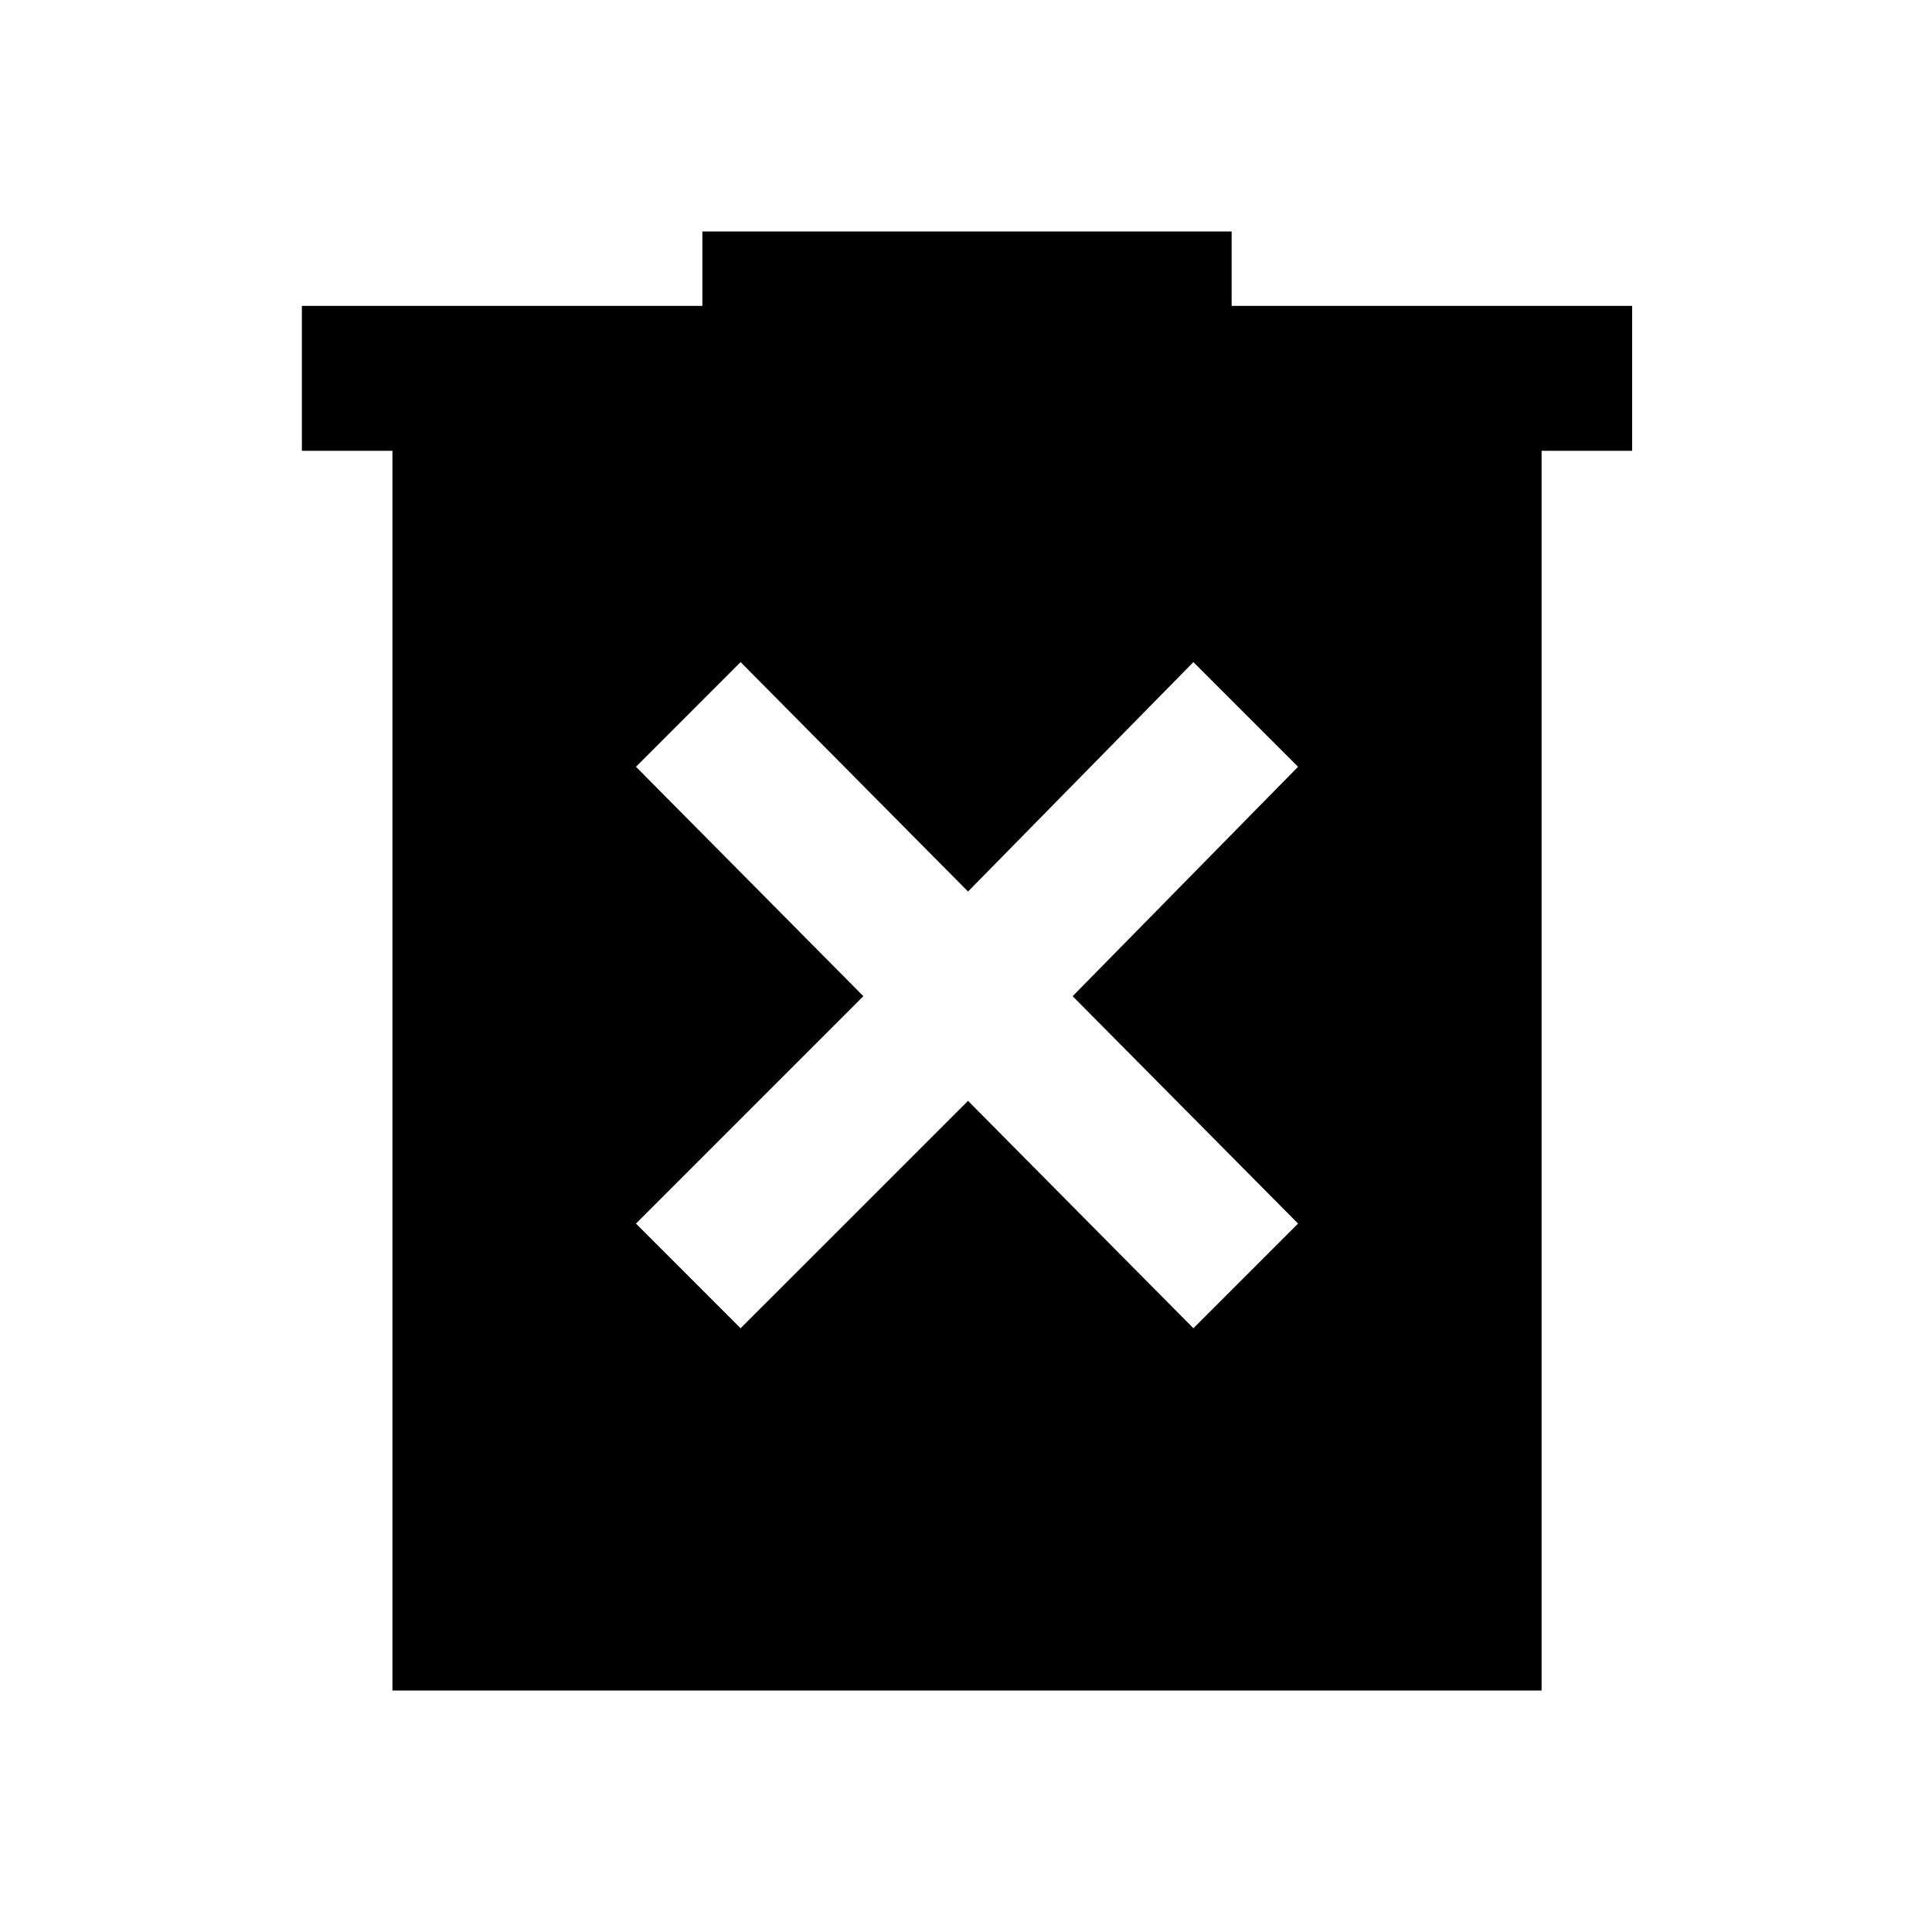 <svg xmlns="http://www.w3.org/2000/svg" height="40" width="40"><path d="M15.333 27.5 20.042 22.792 24.708 27.5 26.875 25.333 22.208 20.625 26.875 15.875 24.708 13.708 20.042 18.458 15.333 13.708 13.167 15.875 17.875 20.625 13.167 25.333ZM8.125 35V9.333H6.25V6.333H14.542V4.792H25.5V6.333H33.792V9.333H31.917V35Z"/></svg>